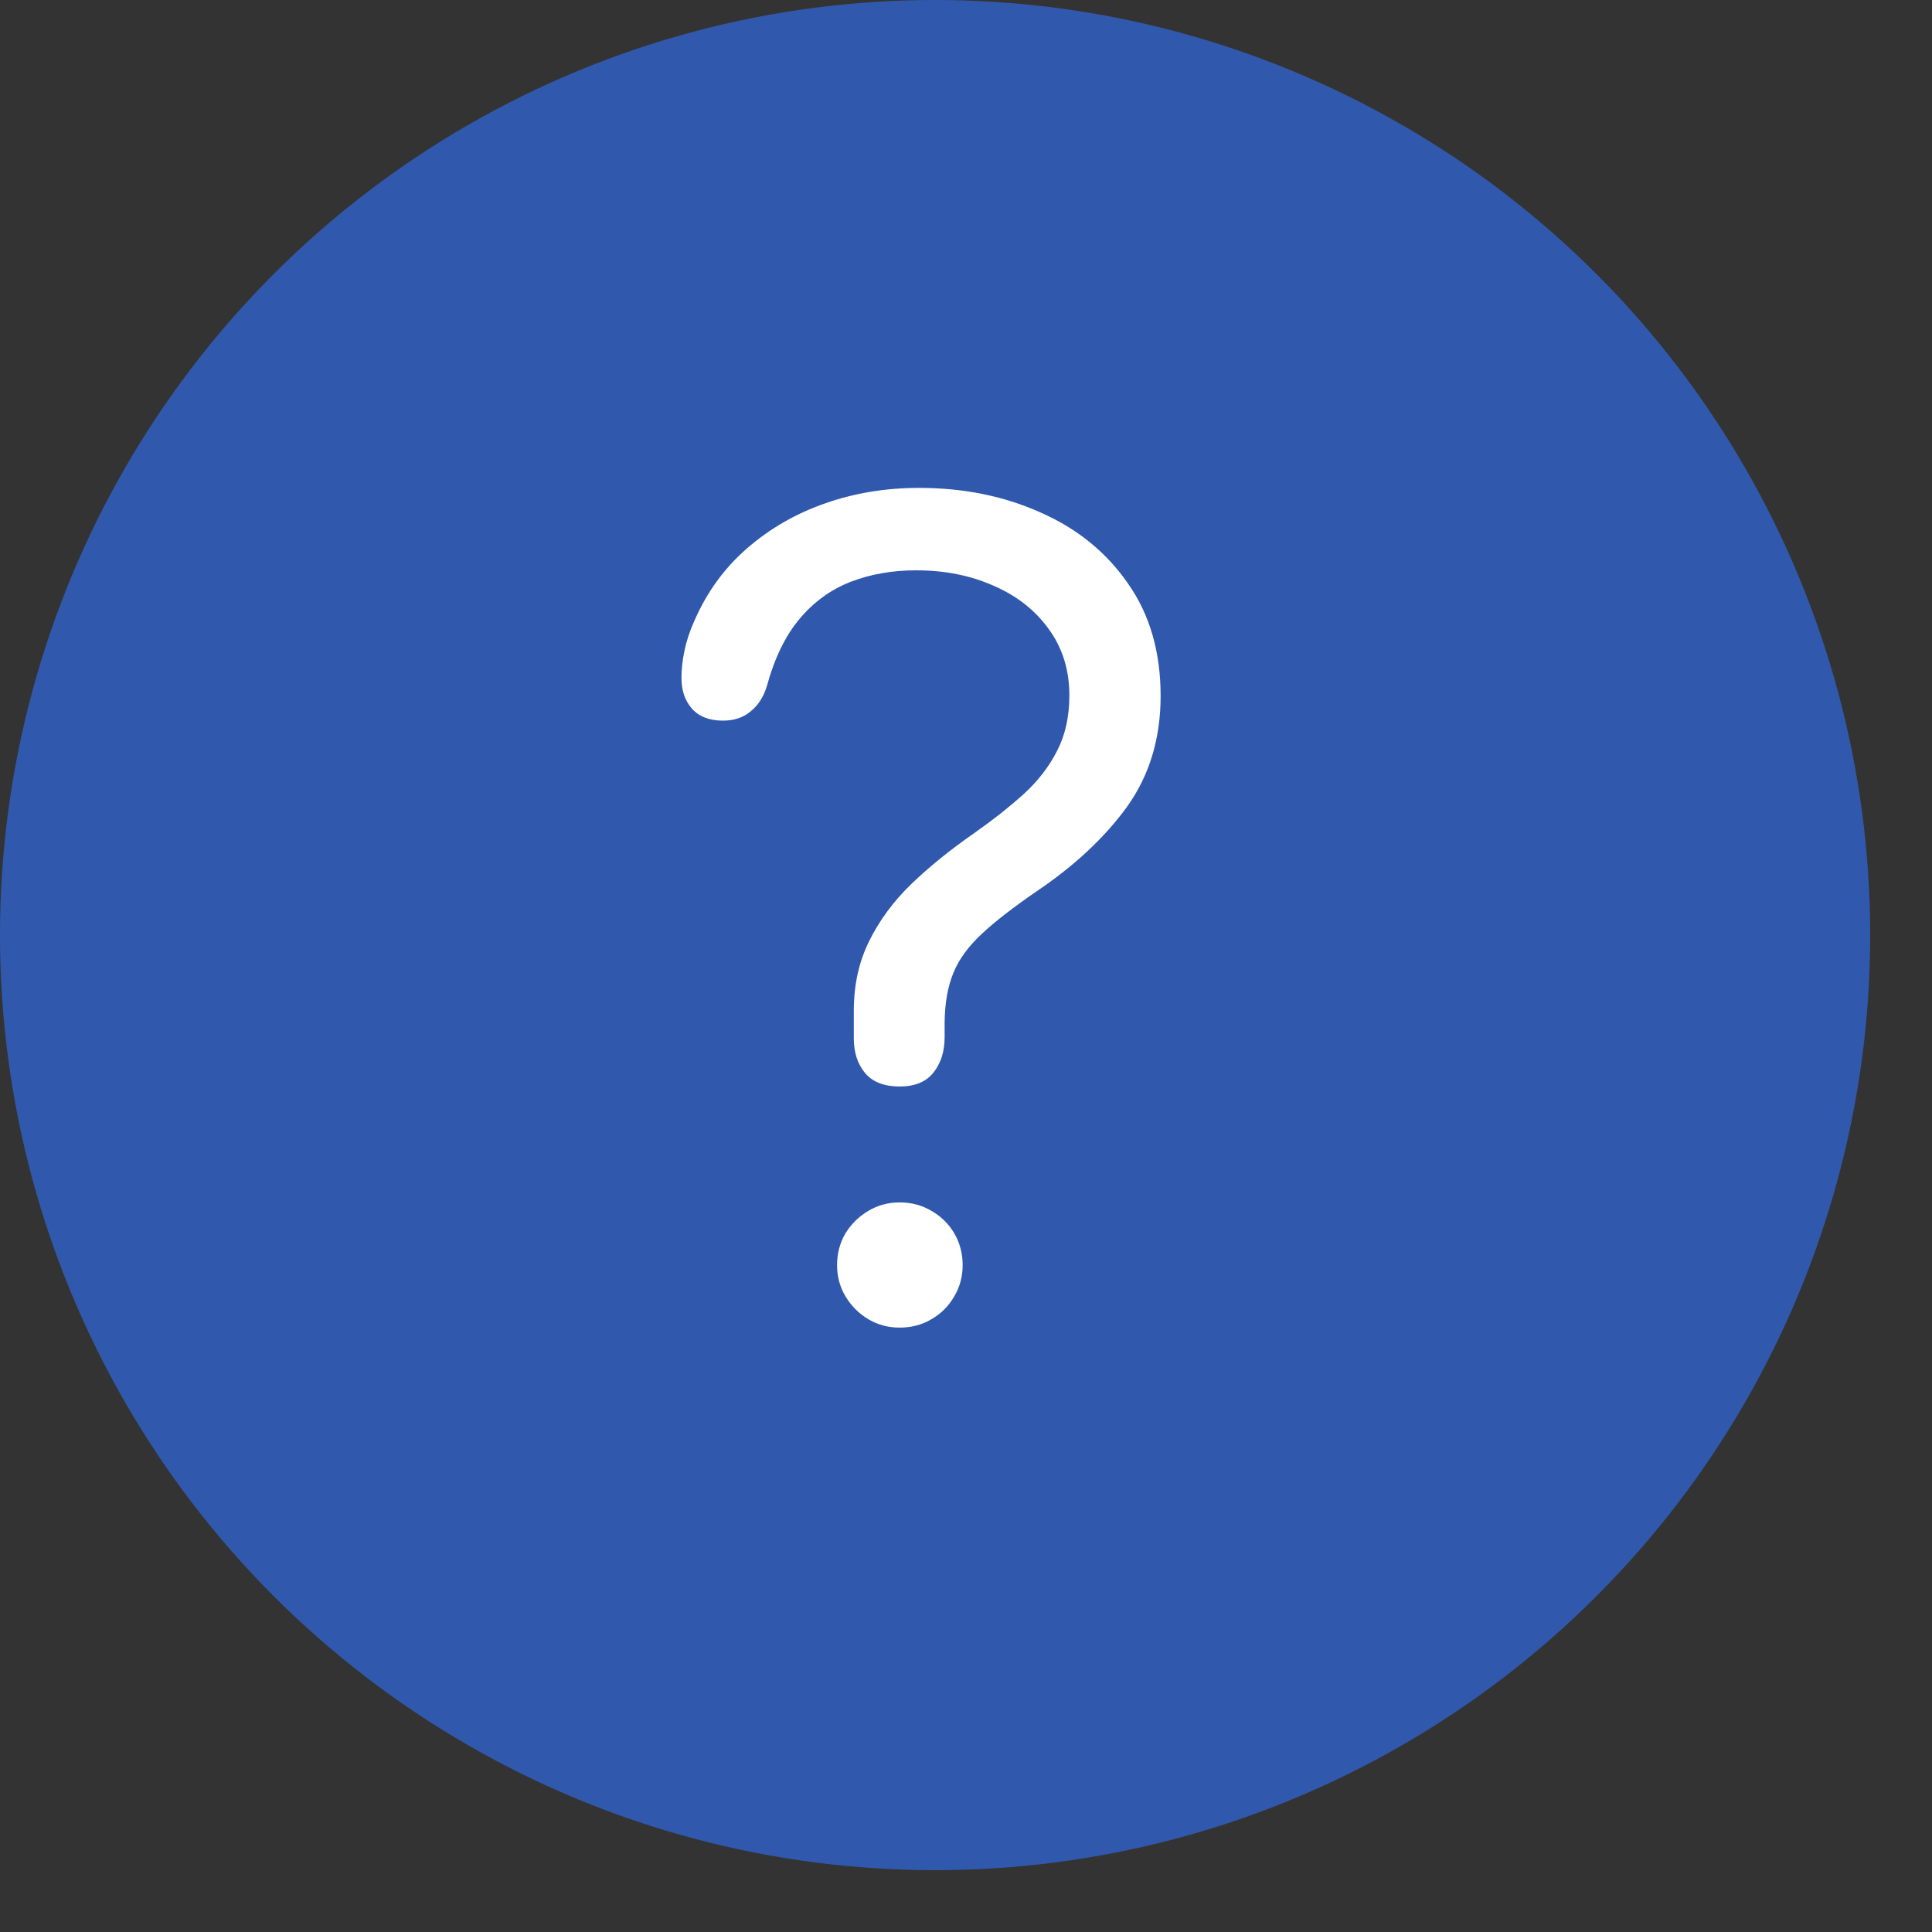 <svg width="30" height="30" viewBox="0 0 30 30" fill="none" xmlns="http://www.w3.org/2000/svg">
<rect x="0" y="0" width="30" height="30" fill="#333333" stroke="none"/>
<g clip-path="url(#clip0_252_11194)">
<circle opacity="0.6" cx="14.52" cy="14.52" r="14.52" fill="#2F74FF"/>
</g>
<path d="M13.97 16.871C13.732 16.871 13.554 16.803 13.436 16.666C13.317 16.524 13.258 16.344 13.258 16.125C13.258 16.052 13.258 15.981 13.258 15.913C13.258 15.84 13.258 15.767 13.258 15.694C13.258 15.292 13.338 14.932 13.497 14.612C13.657 14.289 13.876 13.992 14.155 13.723C14.437 13.453 14.759 13.193 15.12 12.942C15.412 12.737 15.669 12.534 15.893 12.333C16.117 12.128 16.29 11.904 16.413 11.662C16.541 11.416 16.605 11.128 16.605 10.8C16.605 10.403 16.498 10.058 16.283 9.766C16.073 9.474 15.788 9.251 15.428 9.095C15.072 8.936 14.67 8.856 14.223 8.856C13.858 8.856 13.52 8.915 13.21 9.034C12.904 9.153 12.639 9.344 12.416 9.609C12.197 9.869 12.028 10.216 11.909 10.649C11.859 10.818 11.775 10.95 11.656 11.046C11.542 11.142 11.398 11.19 11.225 11.19C11.015 11.19 10.855 11.128 10.746 11.005C10.636 10.882 10.582 10.722 10.582 10.526C10.582 10.394 10.597 10.252 10.629 10.102C10.661 9.947 10.714 9.789 10.787 9.629C10.979 9.191 11.25 8.819 11.601 8.514C11.953 8.208 12.357 7.975 12.813 7.816C13.269 7.656 13.755 7.576 14.271 7.576C14.964 7.576 15.594 7.704 16.16 7.959C16.73 8.21 17.182 8.578 17.515 9.061C17.853 9.54 18.022 10.122 18.022 10.807C18.022 11.468 17.848 12.041 17.502 12.525C17.155 13.004 16.687 13.442 16.098 13.839C15.733 14.09 15.448 14.311 15.243 14.503C15.037 14.695 14.891 14.895 14.805 15.105C14.718 15.315 14.672 15.571 14.668 15.872C14.668 15.908 14.668 15.947 14.668 15.988C14.668 16.025 14.668 16.064 14.668 16.105C14.668 16.324 14.611 16.506 14.497 16.652C14.383 16.798 14.207 16.871 13.97 16.871ZM13.97 20.615C13.792 20.615 13.63 20.572 13.484 20.485C13.338 20.399 13.219 20.28 13.128 20.129C13.041 19.983 12.998 19.821 12.998 19.643C12.998 19.465 13.041 19.301 13.128 19.151C13.219 19.005 13.338 18.888 13.484 18.802C13.63 18.715 13.792 18.671 13.97 18.671C14.152 18.671 14.316 18.715 14.463 18.802C14.613 18.888 14.732 19.005 14.818 19.151C14.905 19.301 14.948 19.465 14.948 19.643C14.948 19.821 14.905 19.983 14.818 20.129C14.732 20.28 14.613 20.399 14.463 20.485C14.316 20.572 14.152 20.615 13.97 20.615Z" fill="white"/>
<defs>
<clipPath id="clip0_252_11194">
<rect width="29.04" height="29.04" fill="white"/>
</clipPath>
</defs>
</svg>
